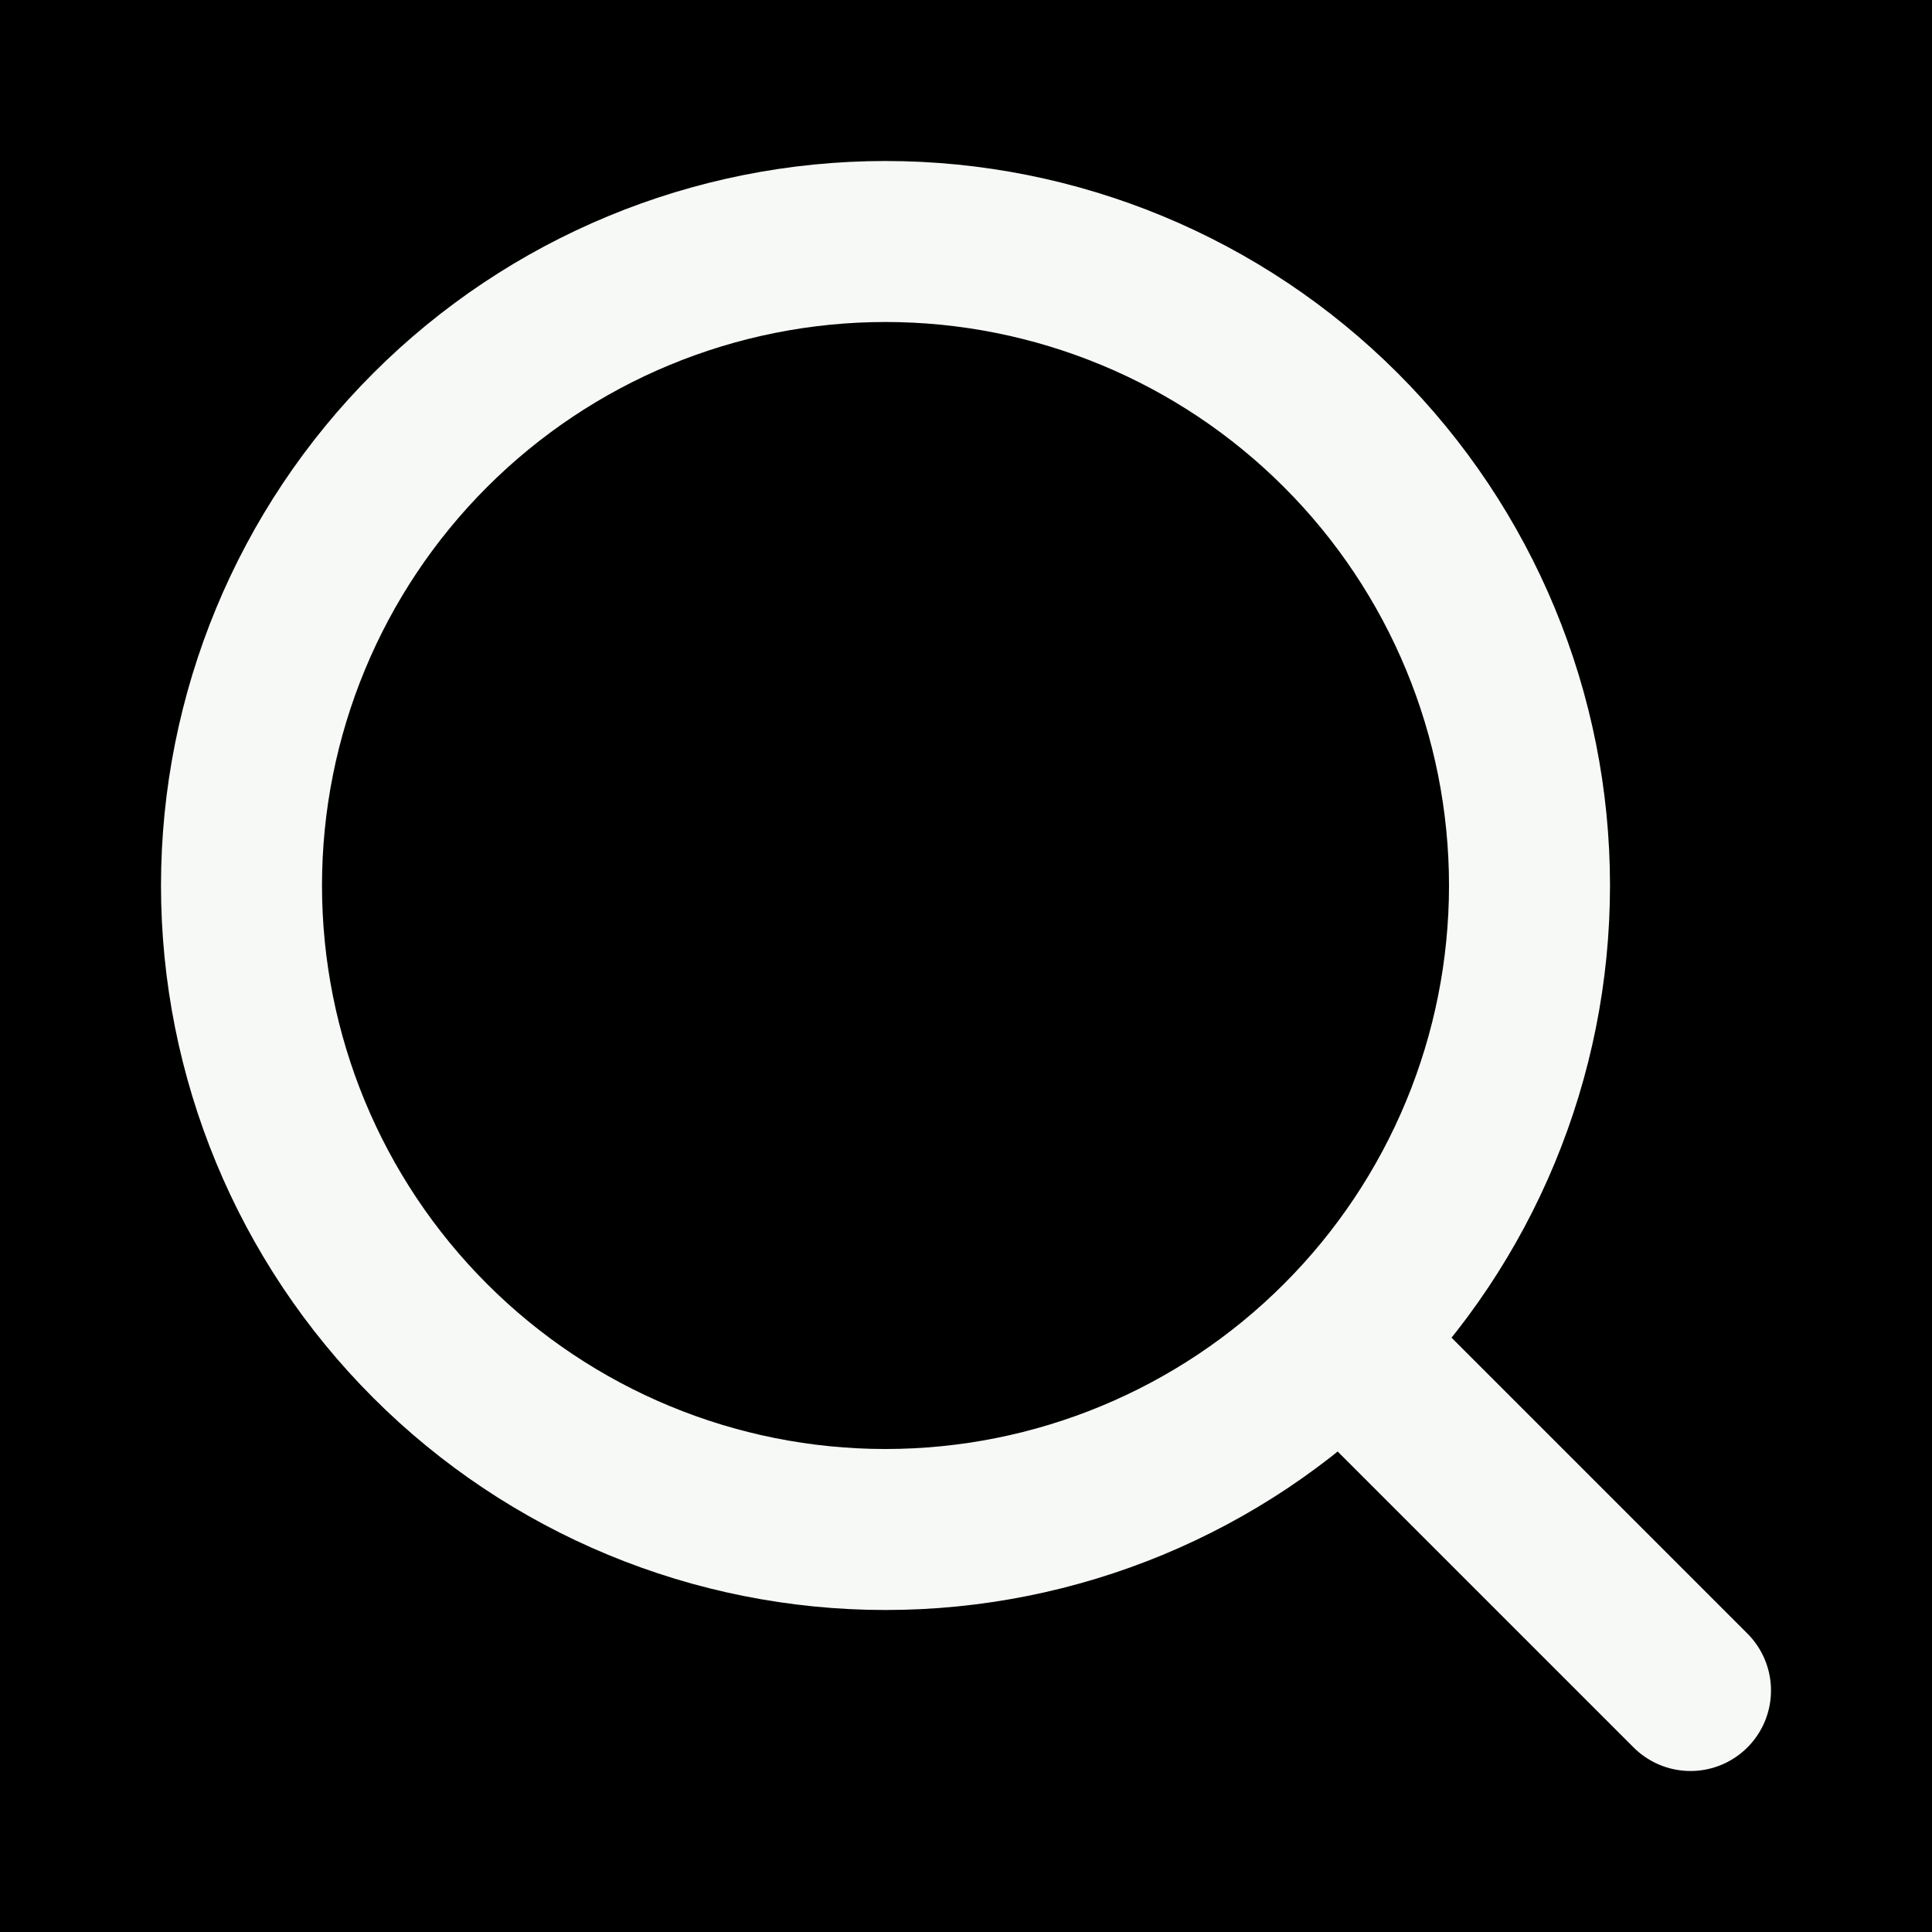 <svg width="36" height="36" viewBox="0 0 36 36" fill="none" xmlns="http://www.w3.org/2000/svg">
<rect width="36" height="36" fill="black"/>
<path d="M31.5 31.5L25.5 25.5M28.5 16.5C28.5 19.683 27.236 22.735 24.985 24.985C22.735 27.236 19.683 28.5 16.5 28.5C13.317 28.5 10.265 27.236 8.015 24.985C5.764 22.735 4.5 19.683 4.5 16.5C4.5 13.317 5.764 10.265 8.015 8.015C10.265 5.764 13.317 4.5 16.5 4.5C19.683 4.5 22.735 5.764 24.985 8.015C27.236 10.265 28.5 13.317 28.5 16.5Z" stroke="#F6F9F5" stroke-width="3" stroke-miterlimit="10" stroke-linecap="round" stroke-linejoin="round"/>
</svg>
